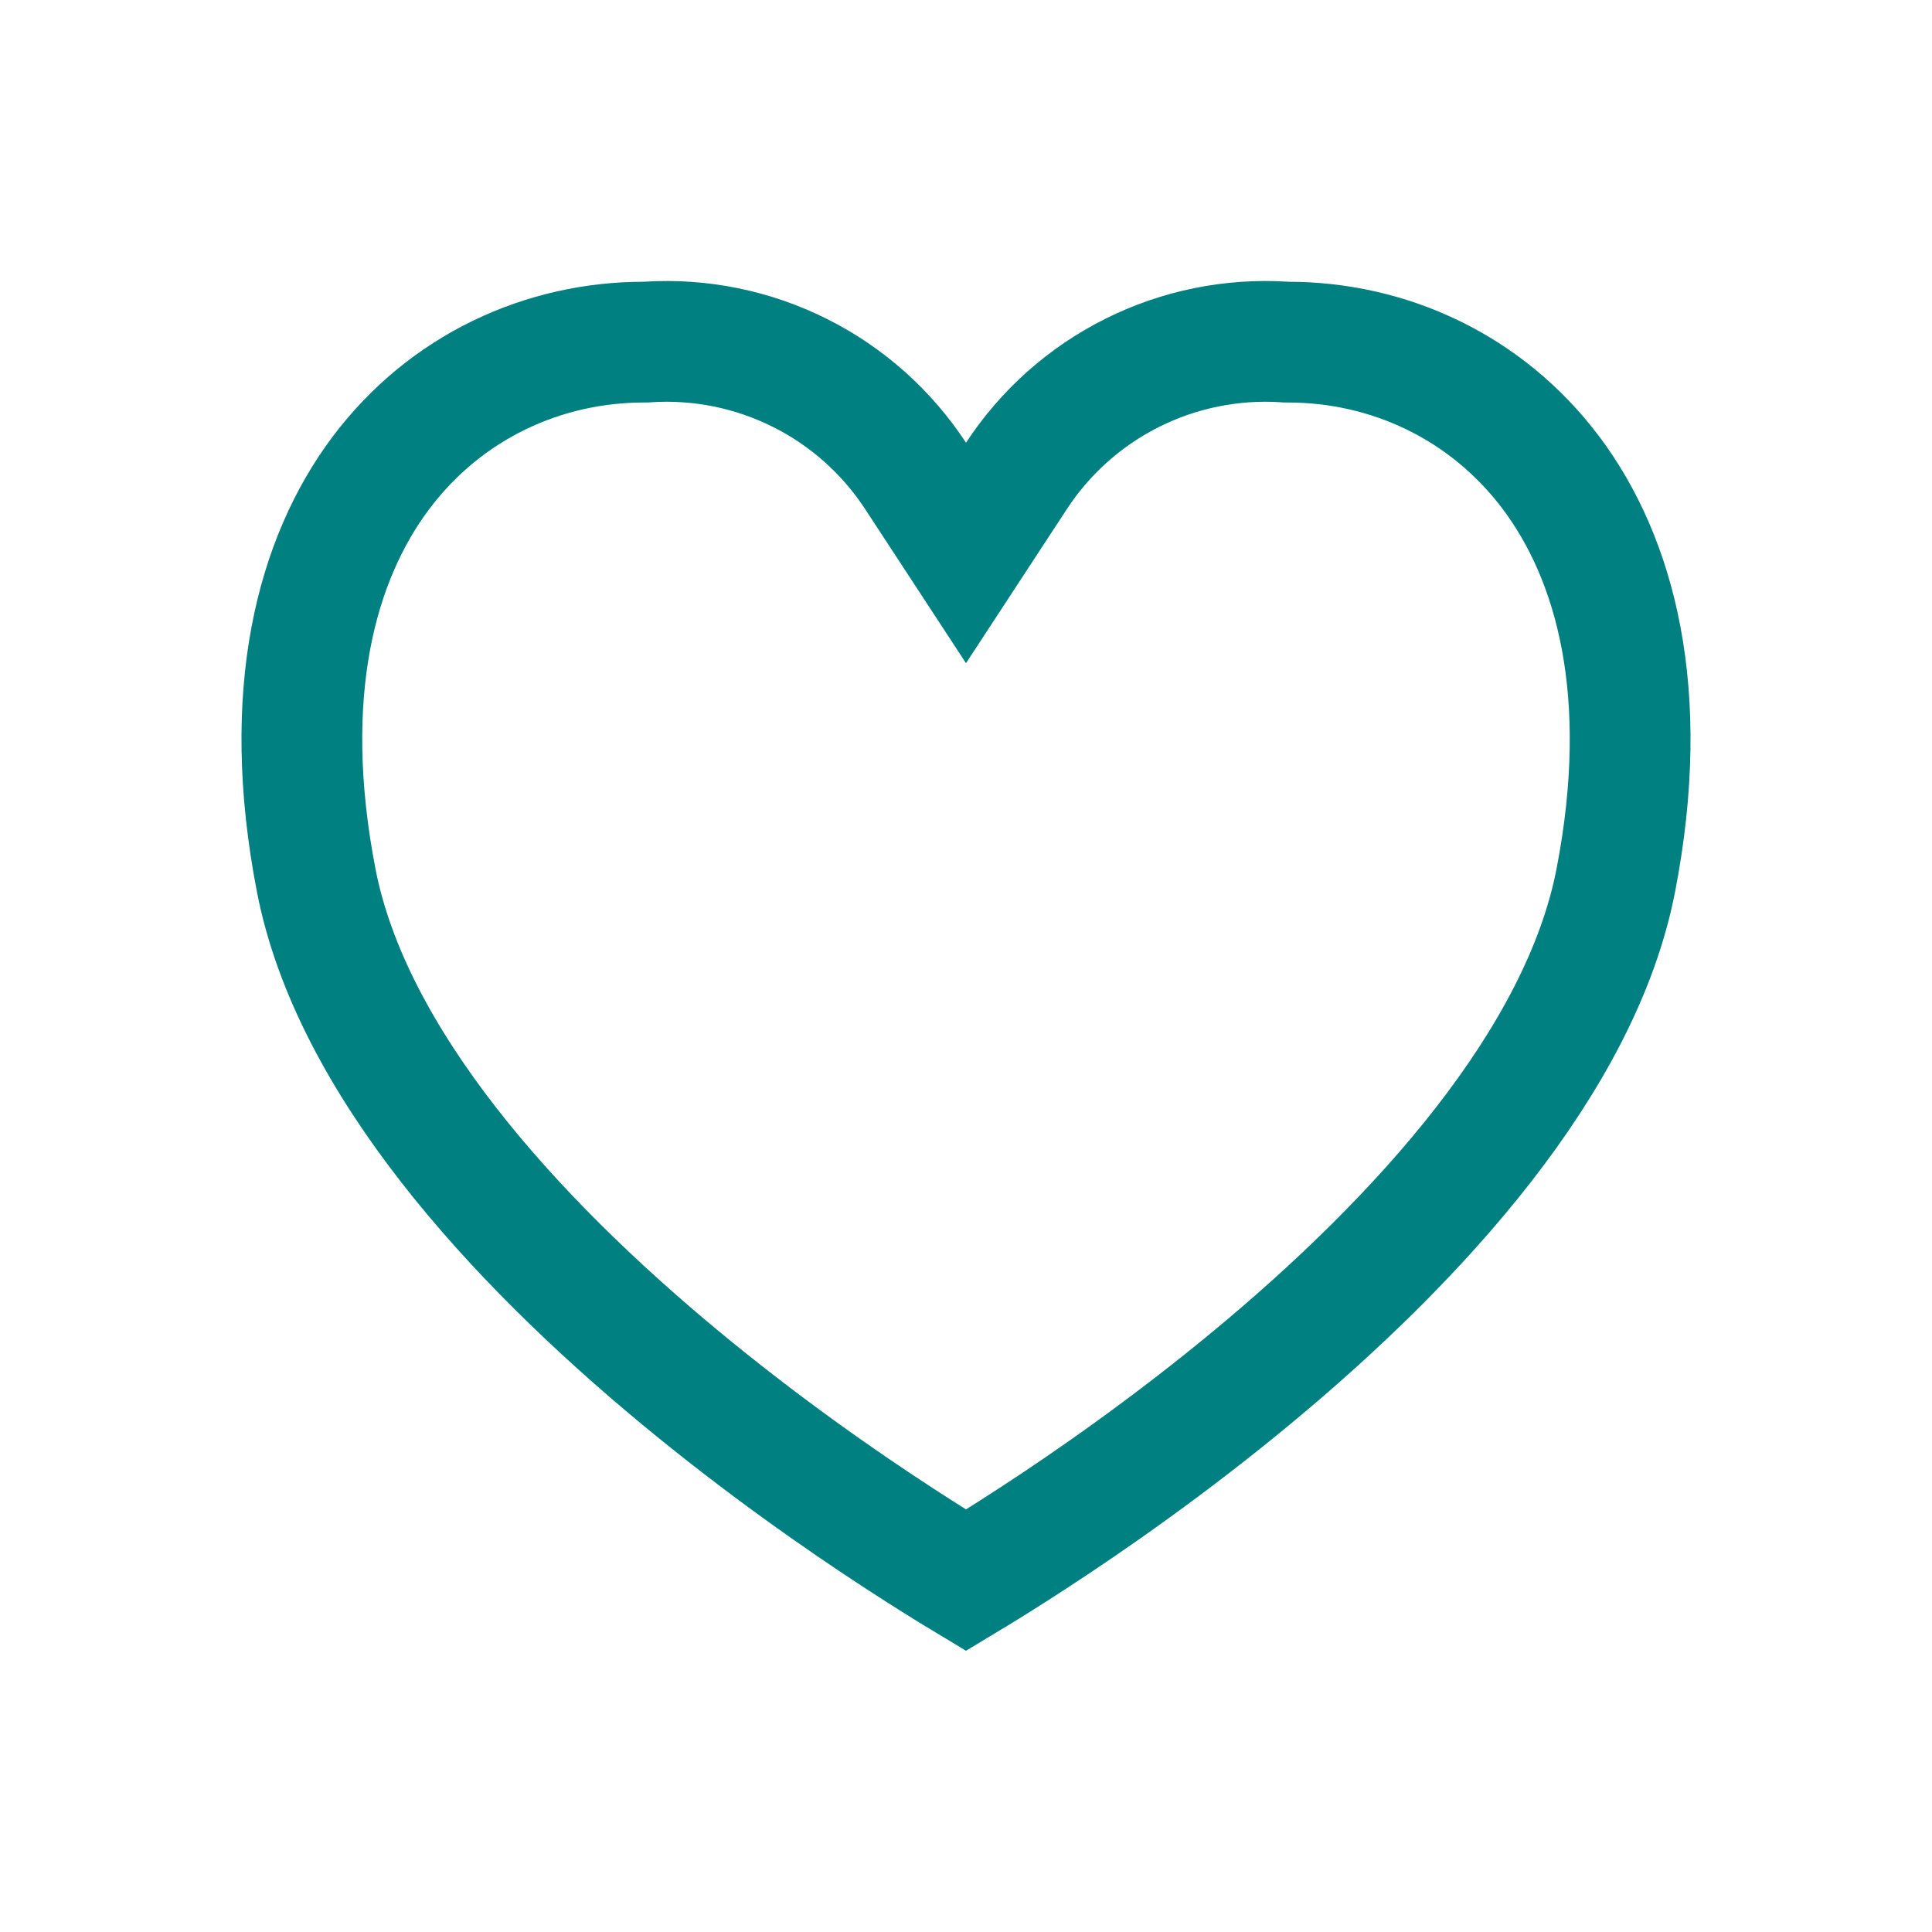 <svg xmlns="http://www.w3.org/2000/svg" width="24" height="24" viewBox="0 0 24 24" fill="none">
  <path d="M20.072 10.936L20.072 10.936C19.636 13.184 17.625 15.394 15.558 17.107C14.546 17.946 13.562 18.633 12.829 19.11C12.49 19.331 12.206 19.507 12 19.631C11.794 19.507 11.51 19.331 11.171 19.11C10.438 18.633 9.454 17.946 8.442 17.107C6.375 15.394 4.364 13.184 3.928 10.936L3.928 10.936C3.477 8.608 3.931 6.941 4.733 5.873C5.54 4.8 6.755 4.25 8 4.25H8.024L8.048 4.248C8.699 4.207 9.35 4.339 9.934 4.631C10.519 4.923 11.015 5.365 11.373 5.911L12 6.869L12.627 5.911C12.985 5.365 13.481 4.923 14.066 4.631C14.65 4.339 15.301 4.207 15.952 4.248L15.976 4.25H16C17.245 4.25 18.46 4.8 19.267 5.873C20.069 6.941 20.523 8.608 20.072 10.936Z" stroke="#008080" stroke-width="1.5"/>
</svg>